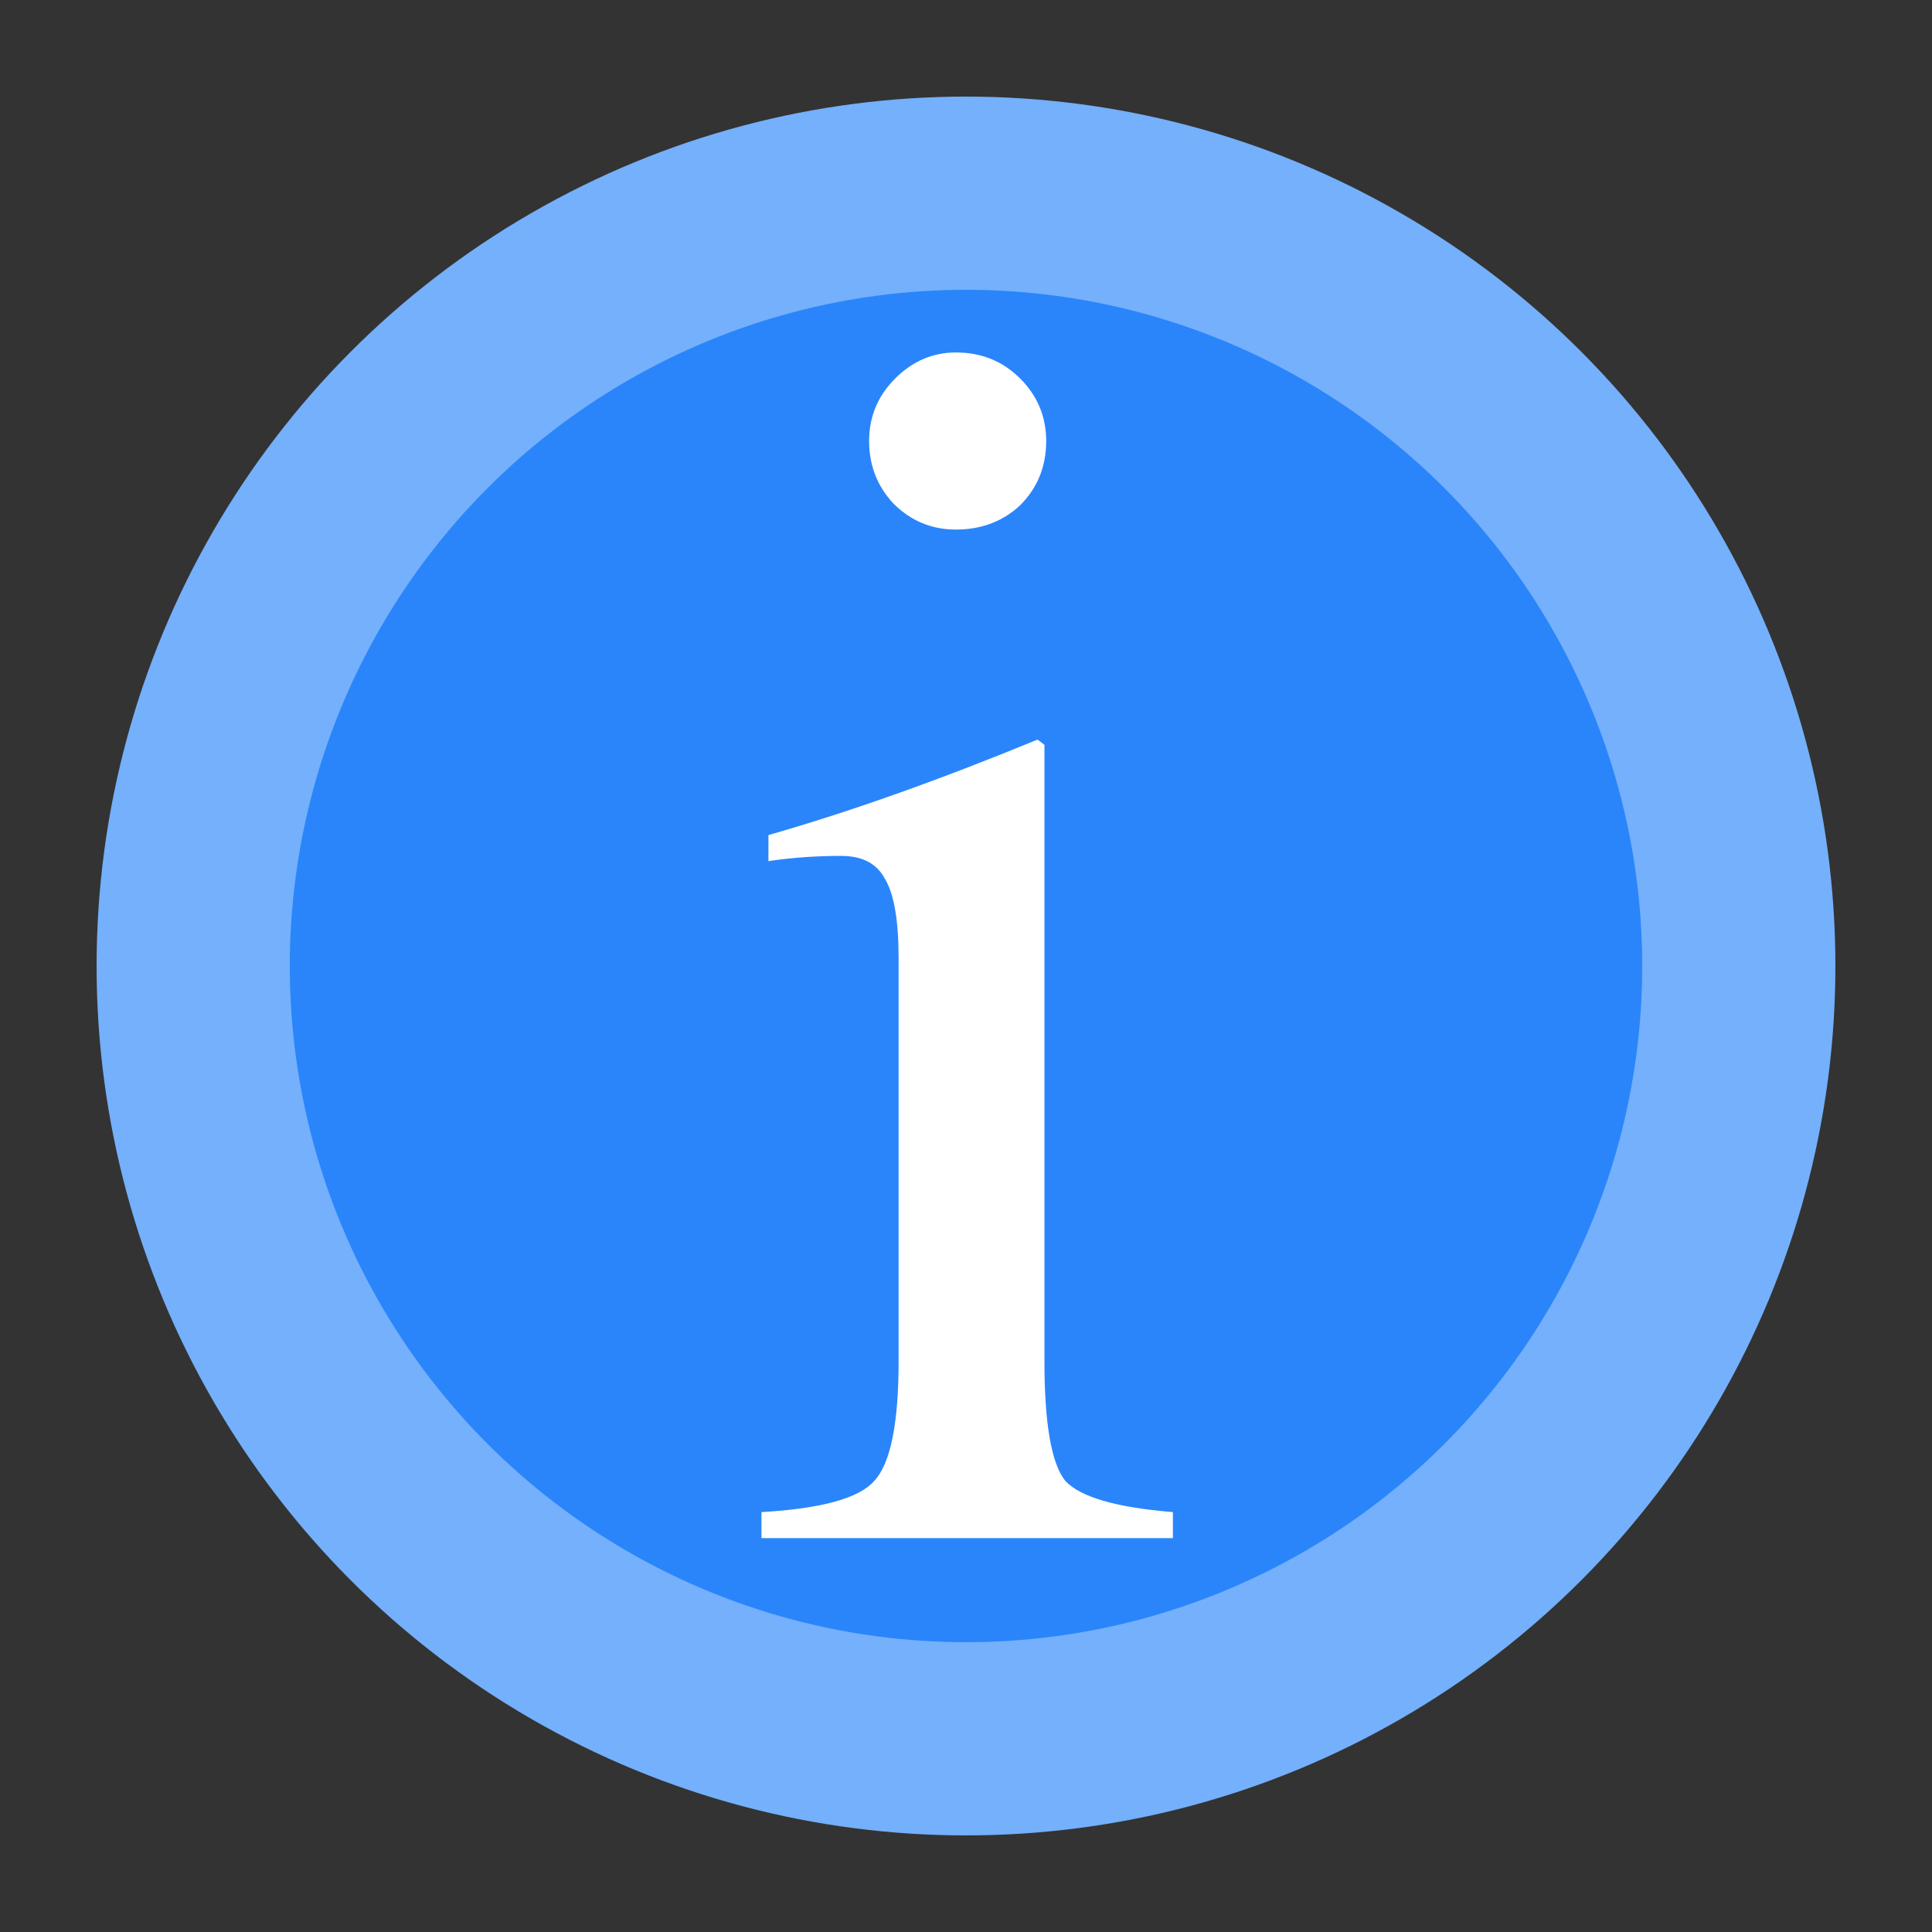 <?xml version="1.0" encoding="UTF-8" standalone="no"?>
<svg xmlns:svg="http://www.w3.org/2000/svg" xmlns="http://www.w3.org/2000/svg" xmlns:xlink="http://www.w3.org/1999/xlink" width="100" height="100" id="information" version="1.1">
  <rect width="100%" height="100%" fill="#333333" stroke="none"/>
  <circle
     style="fill:#74b0fb;fill-opacity:1;stroke:none;stroke-width:4;stroke-linecap:round;stroke-linejoin:round;stroke-miterlimit:4;stroke-dasharray:none;stroke-dashoffset:0;stroke-opacity:1"
     cx="50" cy="50" r="45" />
  <circle
     style="fill:#2a85fb;fill-opacity:1;stroke:none;stroke-width:4;stroke-linecap:round;stroke-linejoin:round;stroke-miterlimit:4;stroke-dasharray:none;stroke-dashoffset:0;stroke-opacity:1"
     cx="50" cy="50" r="35" />
  <path
     d="m 43.548,44.301 q -1.977,0 -3.774,0.27 l 0,-1.348 q 6.29,-1.797 13.927,-4.942 l 0.359,0.27 0,31.898 q 0,4.852 1.078,6.2 1.168,1.258 5.571,1.617 l 0,1.348 -21.295,0 0,-1.348 q 4.672,-0.27 5.84,-1.617 1.258,-1.348 1.258,-6.2 l 0,-20.846 q 0,-2.965 -0.719,-4.133 -0.629,-1.168 -2.246,-1.168 z M 49.478,18.244 q 1.977,0 3.325,1.348 1.348,1.348 1.348,3.235 0,1.977 -1.348,3.325 -1.348,1.258 -3.325,1.258 -1.887,0 -3.235,-1.348 -1.258,-1.348 -1.258,-3.235 0,-1.887 1.348,-3.235 1.348,-1.348 3.145,-1.348 z"
     style="fill:#ffffff;fill-opacity:1;stroke:none" />
</svg>
